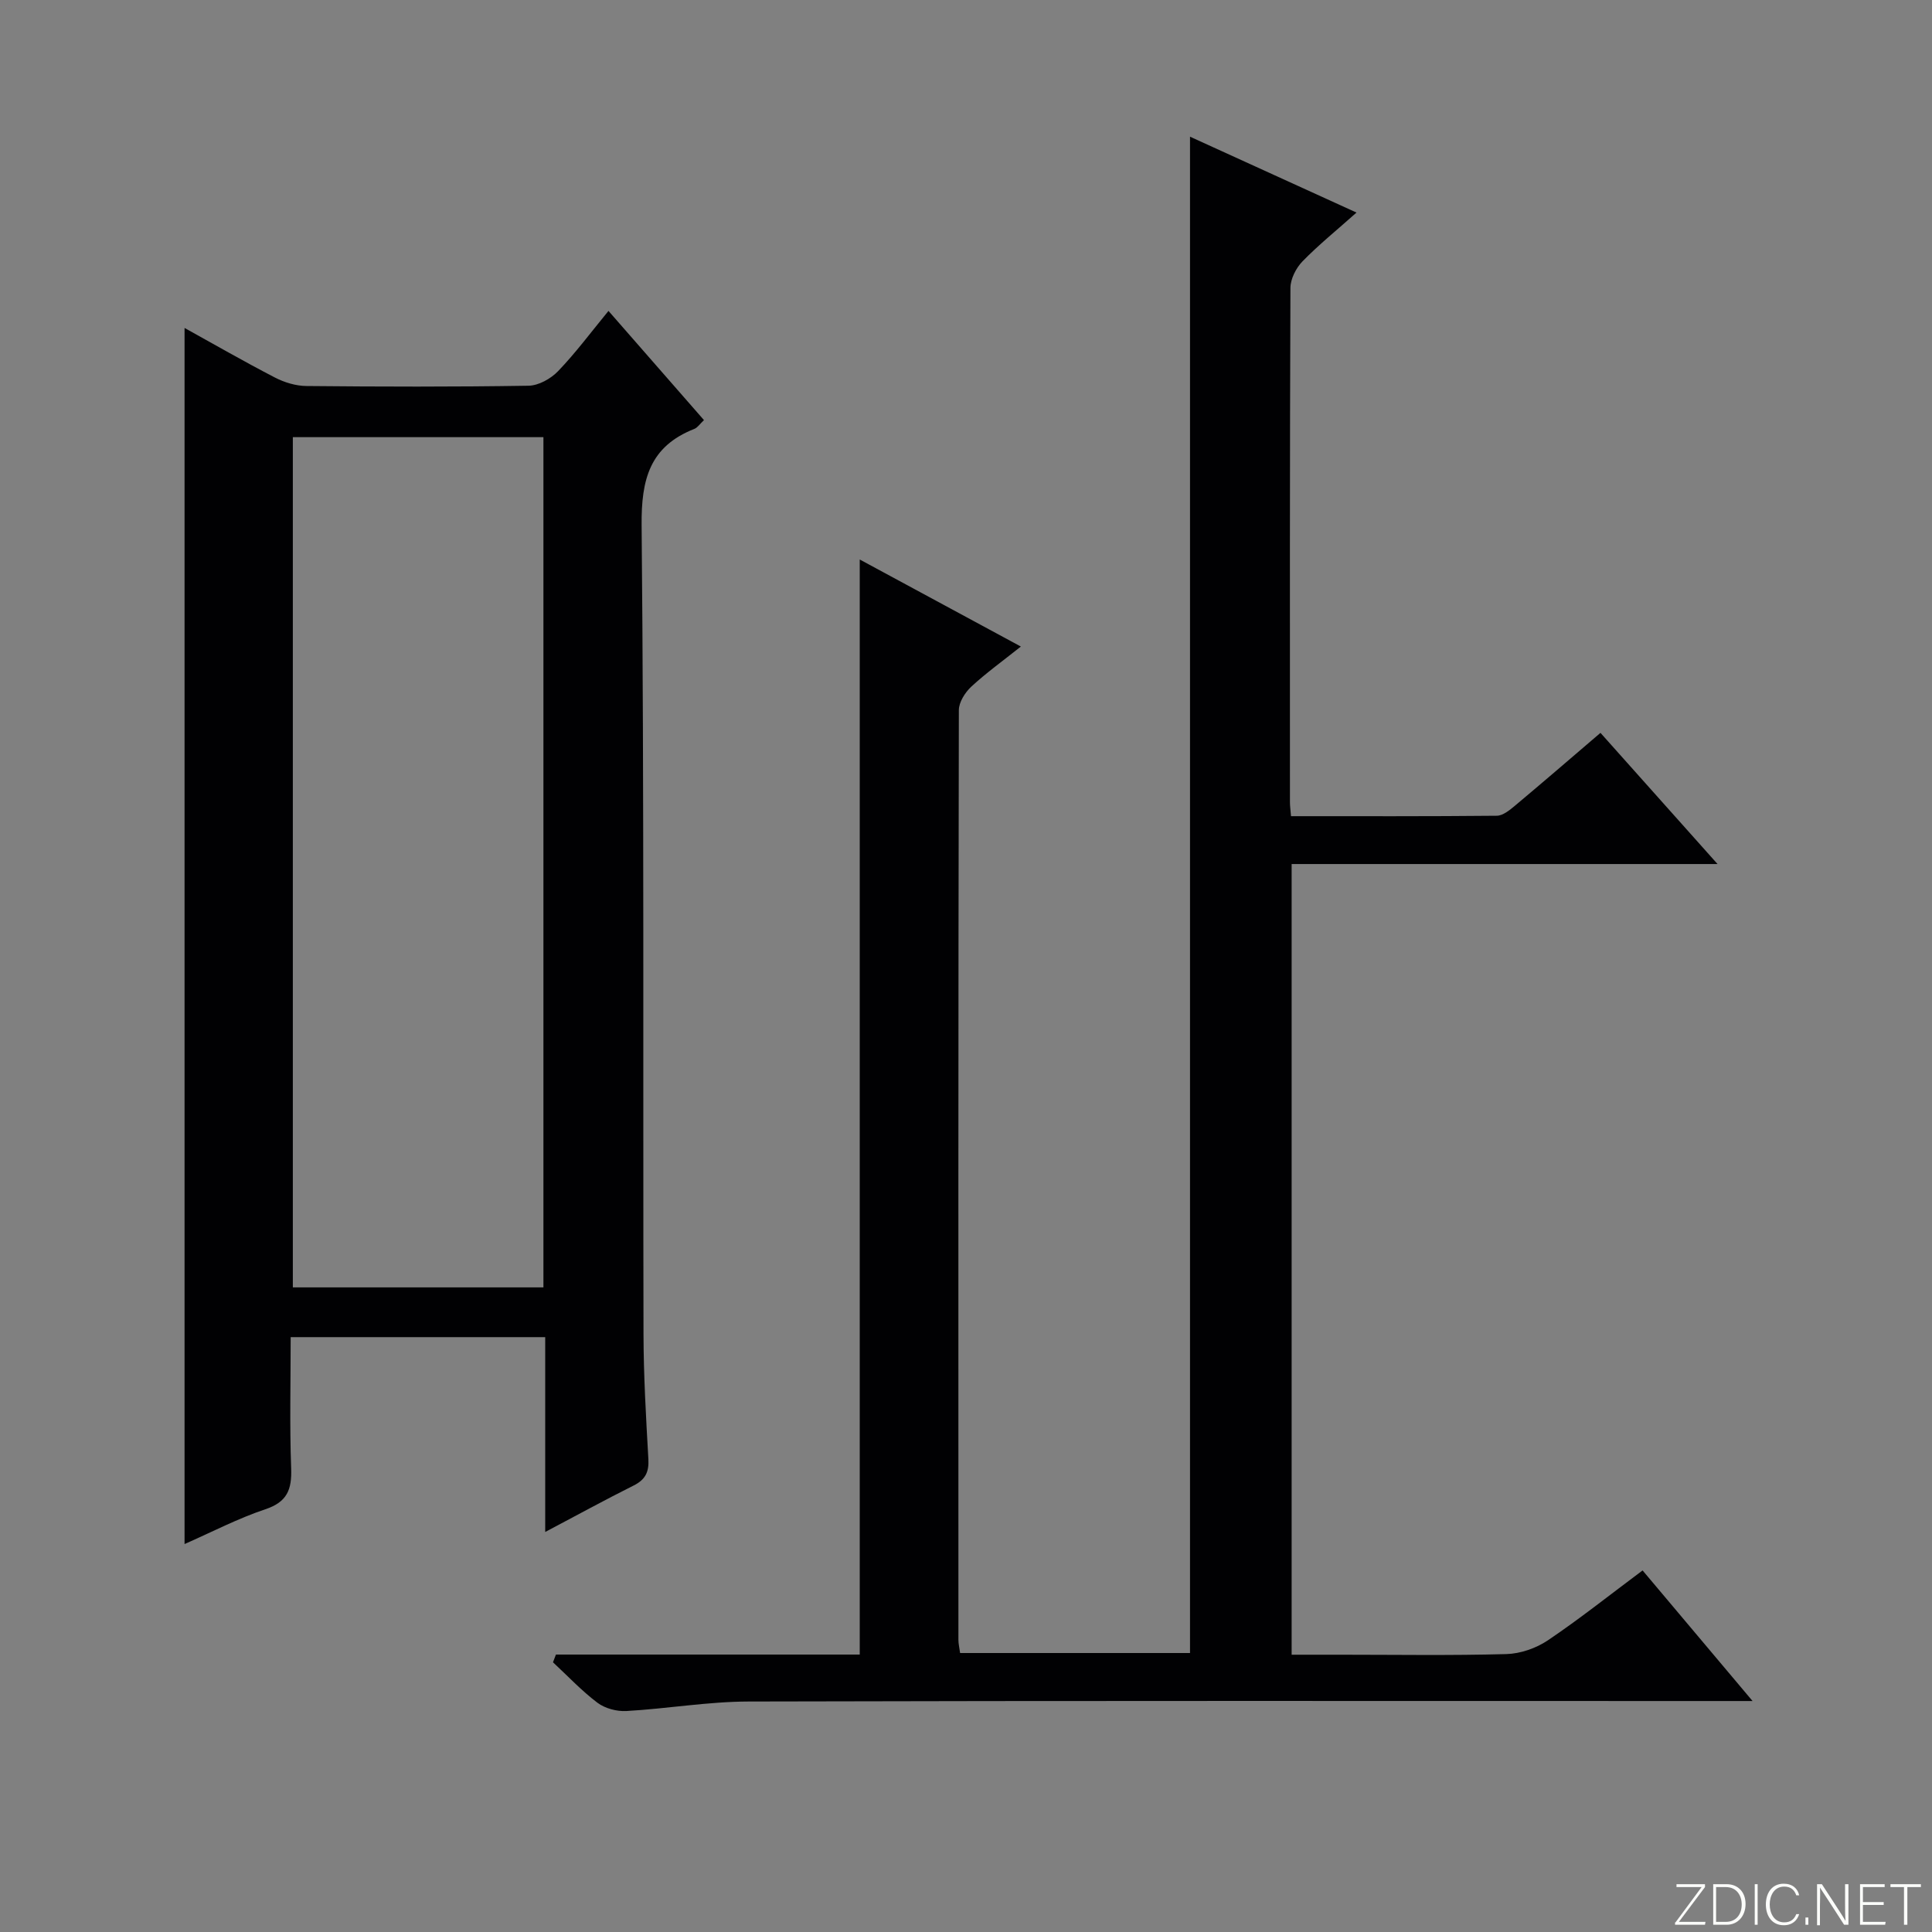 <svg enable-background="new 0 0 400 400" viewBox="0 0 400 400" xmlns="http://www.w3.org/2000/svg"><rect x="0" y="0" width="400" height="400" fill="#808080" stroke="none"/><g fill="#fbfcfa"><path d="m346.9 398 5.4-7.3h-5.2v-.6h5.9v.6l-5.4 7.2h5.5l-.1.6h-6.2v-.5z"/><path d="m354.7 390.1h2.8c2.3 0 3.9 1.6 3.9 4.1s-1.6 4.3-3.9 4.3h-2.8zm.6 7.8h2c2.2 0 3.3-1.6 3.3-3.6 0-1.8-1-3.6-3.3-3.6h-2z"/><path d="m363.9 390.1v8.4h-.6v-8.4z"/><path d="m372.5 396.3c-.4 1.3-1.4 2.3-3.2 2.3-2.4 0-3.7-1.9-3.7-4.3 0-2.3 1.2-4.3 3.7-4.3 1.8 0 2.9 1 3.2 2.4h-.6c-.4-1.1-1.1-1.8-2.5-1.8-2.1 0-3 1.9-3 3.7s.9 3.7 3 3.7c1.4 0 2.1-.7 2.5-1.7z"/><path d="m373.8 398.5v-1.5h.6v1.5z"/><path d="m376.2 398.5v-8.4h1c1.3 2 4.4 6.7 4.9 7.6-.1-1.2-.1-2.4-.1-3.8v-3.8h.7v8.4h-.9c-1.2-1.9-4.4-6.8-5-7.7.1 1.1 0 2.3 0 3.9v3.9h-.6z"/><path d="m390 394.4h-4.3v3.5h4.7l-.1.6h-5.2v-8.4h5.1v.6h-4.5v3.1h4.3v.7z"/><path d="m394.2 390.7h-2.8v-.6h6.3v.6h-2.8v7.8h-.7z"/></g><path d="m115.1 342.56h62.9c0-75.84 0-151.06 0-226.72 10.66 5.76 21.64 11.69 33.36 18.02-3.74 2.98-7.18 5.45-10.27 8.31-1.29 1.2-2.57 3.22-2.57 4.87-.13 64.16-.1 128.33-.09 192.49 0 .8.2 1.59.35 2.71h47.6c0-104.48 0-208.85 0-313.94 11.01 5.02 21.94 10 34.47 15.71-4.14 3.69-7.87 6.7-11.19 10.11-1.33 1.37-2.48 3.63-2.49 5.49-.14 35.5-.11 71-.1 106.5 0 .79.12 1.59.22 2.87 14.37 0 28.49.05 42.6-.09 1.27-.01 2.67-1.16 3.77-2.08 5.86-4.91 11.65-9.9 17.7-15.08 7.97 8.94 15.76 17.66 24.24 27.16-30.02 0-58.92 0-88.18 0v163.7h9.96c11.5 0 23 .19 34.5-.13 2.91-.08 6.15-1.21 8.58-2.84 6.59-4.44 12.82-9.41 19.62-14.48 7.47 8.88 14.7 17.45 22.77 27.04-3.05 0-4.95 0-6.85 0-67 0-133.99-.08-200.99.1-8.44.02-16.87 1.49-25.33 1.97-1.98.11-4.41-.53-5.98-1.71-3.3-2.49-6.16-5.55-9.21-8.38.2-.54.41-1.07.61-1.6z" fill="#010103"/><path d="m112.88 317.18c0-13.94 0-26.92 0-40.34-17.56 0-34.91 0-52.7 0 0 9.24-.23 18.21.1 27.17.16 4.39-.82 6.96-5.35 8.47-5.63 1.88-10.95 4.66-16.72 7.2 0-84.04 0-167.64 0-251.78 6.13 3.39 12.34 6.97 18.7 10.26 1.97 1.02 4.34 1.74 6.53 1.76 15.33.15 30.65.19 45.98-.06 2.09-.03 4.62-1.45 6.12-3.01 3.64-3.79 6.8-8.05 10.44-12.48 6.74 7.71 13.15 15.05 19.77 22.61-.85.79-1.33 1.56-2 1.82-9.23 3.64-11 10.43-10.91 19.96.53 55.8.27 111.61.39 167.42.02 8.64.52 17.29 1.01 25.92.15 2.7-.65 4.27-3.09 5.48-5.92 2.96-11.7 6.13-18.27 9.6zm-.37-50.64c0-58.94 0-117.6 0-176.03-17.65 0-34.86 0-51.88 0v176.03z" fill="#010103"/></svg>